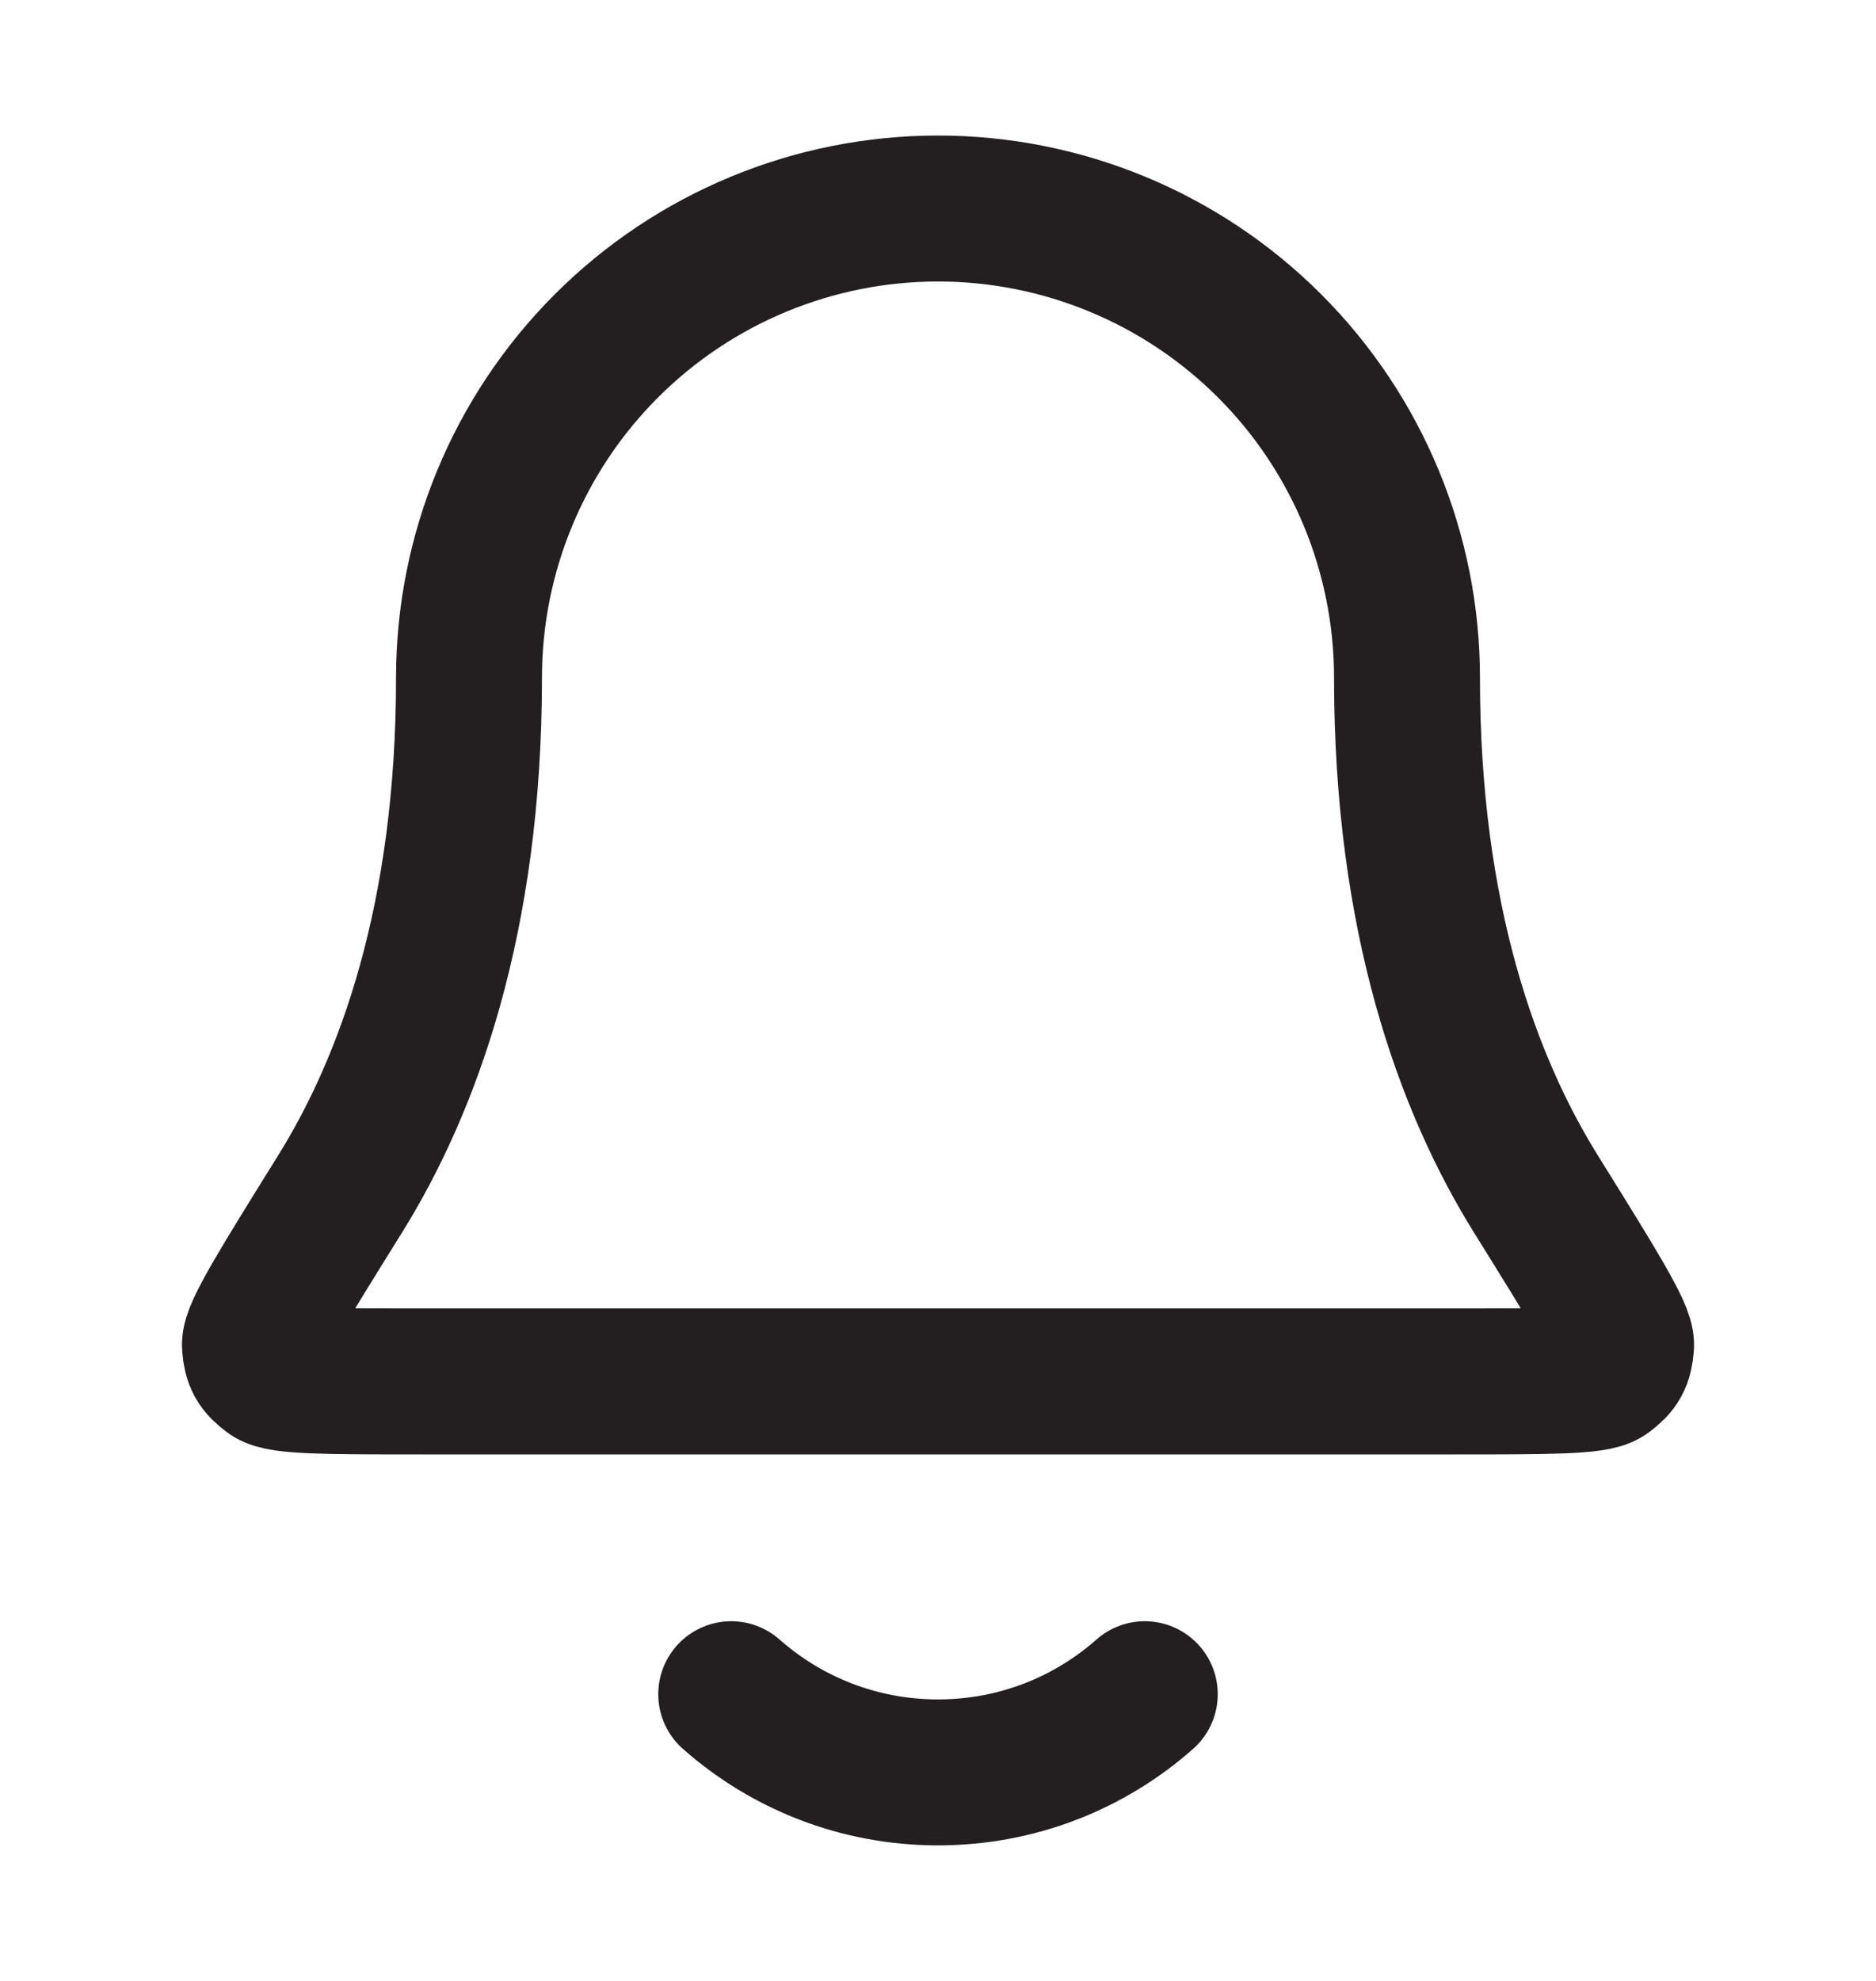 <svg width="18" height="19" viewBox="0 0 18 19" fill="none" xmlns="http://www.w3.org/2000/svg">
<path d="M7.016 16.25C7.545 16.717 8.239 17 9 17C9.761 17 10.456 16.717 10.984 16.25M13.5 6.5C13.5 5.307 13.026 4.162 12.182 3.318C11.338 2.474 10.194 2 9 2C7.807 2 6.662 2.474 5.818 3.318C4.974 4.162 4.5 5.307 4.5 6.5C4.5 8.818 3.915 10.405 3.262 11.454C2.711 12.339 2.436 12.782 2.446 12.906C2.457 13.042 2.486 13.094 2.596 13.176C2.696 13.25 3.145 13.25 4.042 13.25H13.958C14.856 13.25 15.304 13.25 15.404 13.176C15.514 13.094 15.543 13.042 15.554 12.906C15.564 12.782 15.289 12.339 14.738 11.454C14.085 10.405 13.5 8.818 13.5 6.5Z" stroke="#231F20" stroke-width="1.4" stroke-linecap="round" stroke-linejoin="round"/>
</svg>
